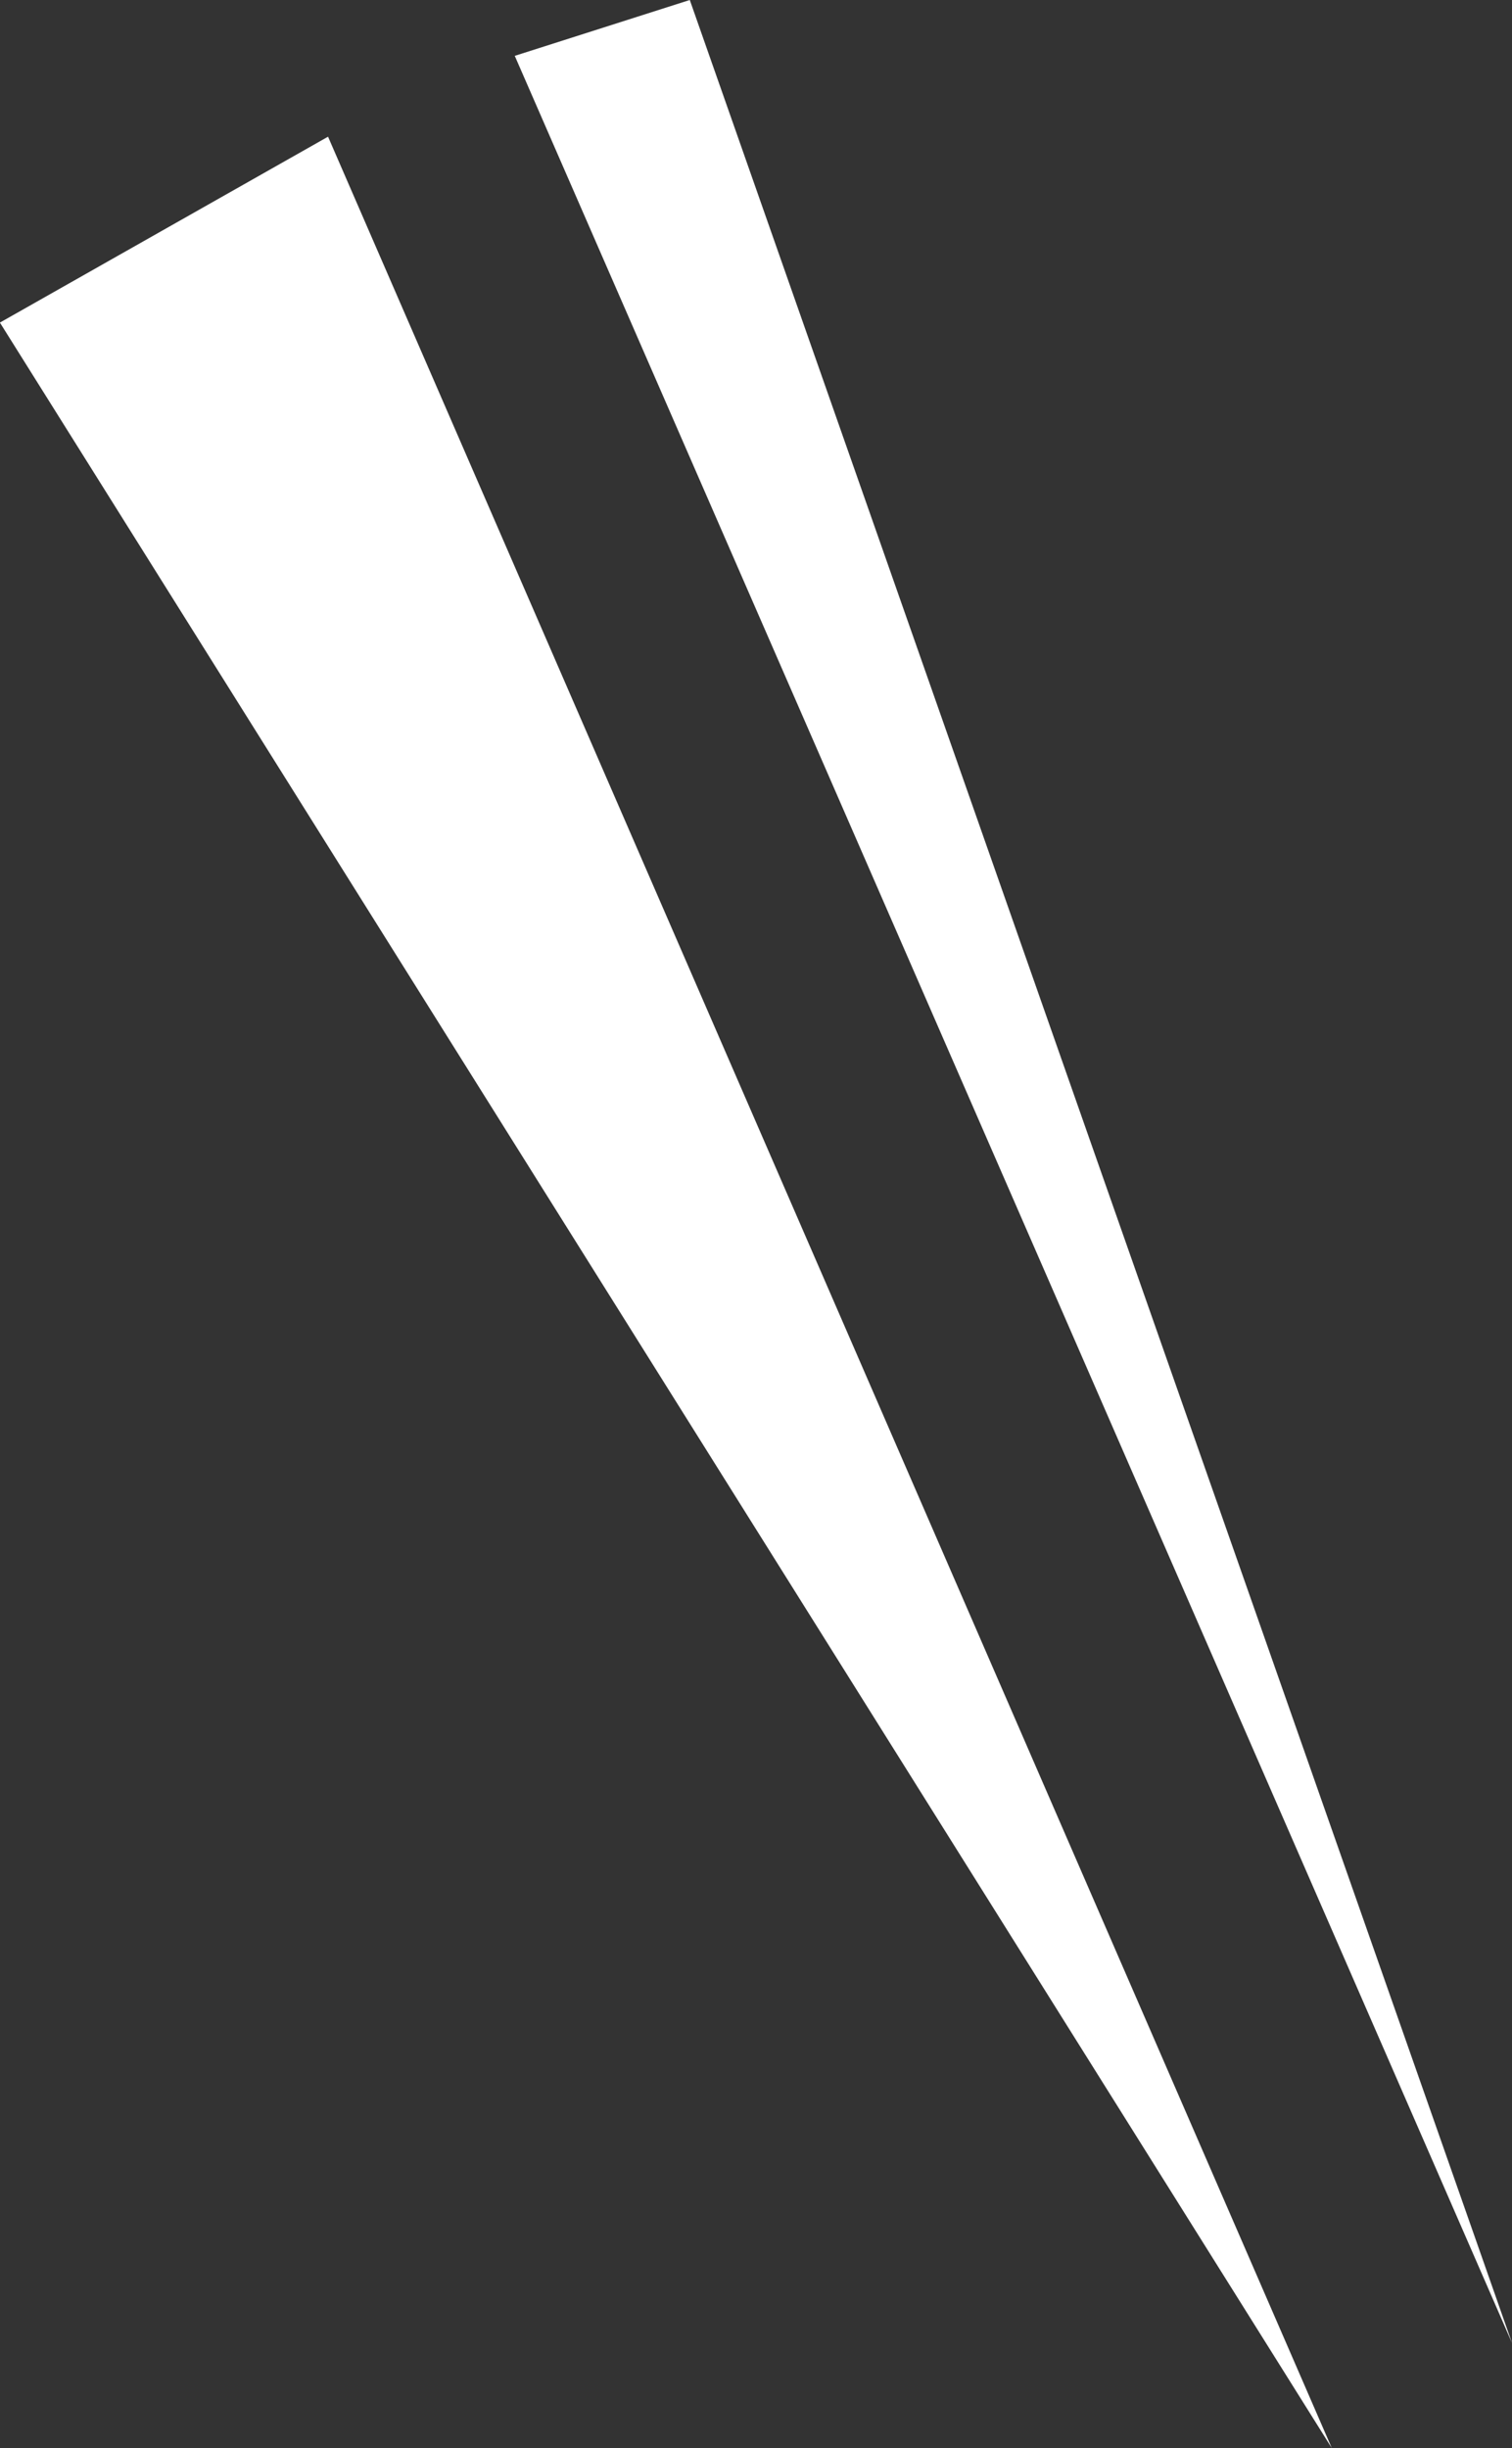 <svg xmlns="http://www.w3.org/2000/svg" width="16.819" height="27.22" viewBox="0 0 16.819 27.22">
  <rect x="0" y="0" width="16.819" height="27.22" fill="#333333" stroke="none"/>
  <path id="Union_2" data-name="Union 2" d="M13.17,25.7l3.65-2.067L2.005,0ZM9.146,27.22l1.947-.621L0,1.168Z" transform="translate(16.819 27.22) rotate(180)" fill="#fff"/>
</svg>
